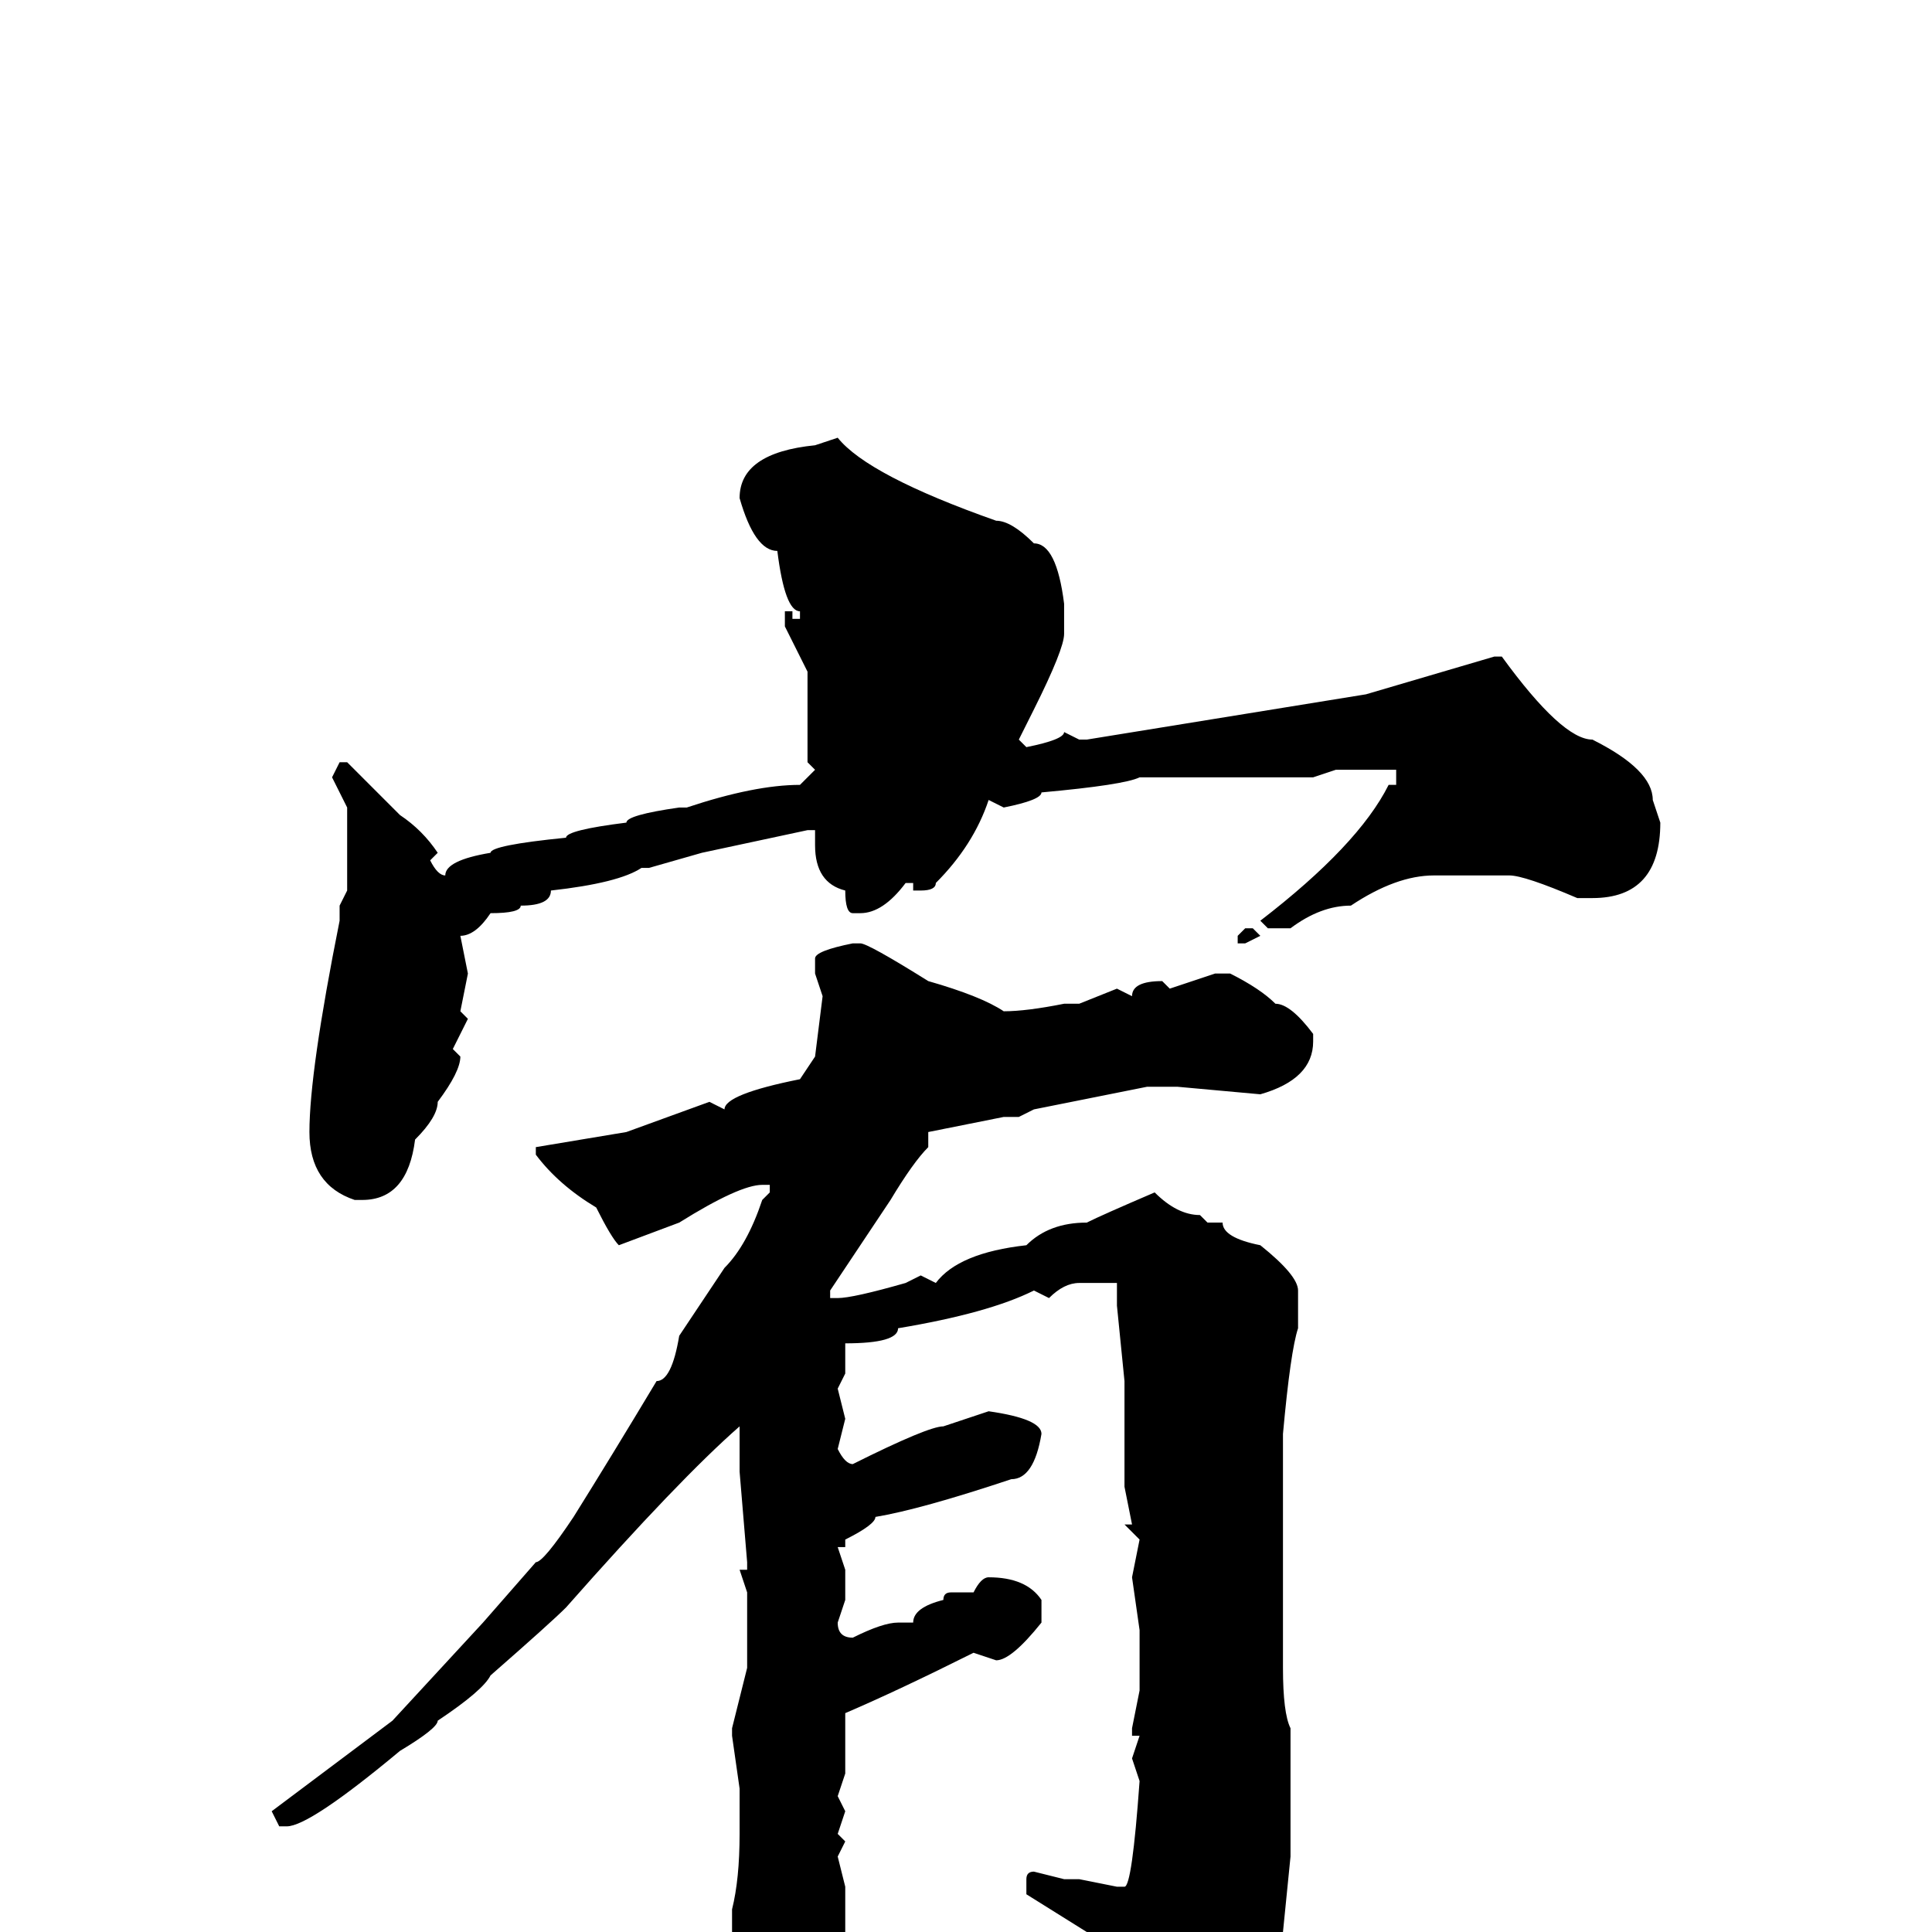 <svg xmlns="http://www.w3.org/2000/svg" viewBox="0 -256 256 256">
	<path fill="#000000" d="M111 -198Q115 -193 132 -187Q134 -187 137 -184Q140 -184 141 -176V-172Q141 -170 137 -162L135 -158L136 -157Q141 -158 141 -159L143 -158H144L181 -164L198 -169H199Q207 -158 211 -158Q219 -154 219 -150L220 -147Q220 -137 211 -137H209Q202 -140 200 -140H198H191H190Q185 -140 179 -136Q175 -136 171 -133H168L167 -134Q180 -144 184 -152H185V-154H182H177L174 -153H166H155H151Q149 -152 138 -151Q138 -150 133 -149L131 -150Q129 -144 124 -139Q124 -138 122 -138H121V-139H120Q117 -135 114 -135H113Q112 -135 112 -138Q108 -139 108 -144V-146H107L93 -143L86 -141H85Q82 -139 73 -138Q73 -136 69 -136Q69 -135 65 -135Q63 -132 61 -132L62 -127L61 -122L62 -121L60 -117L61 -116Q61 -114 58 -110Q58 -108 55 -105Q54 -97 48 -97H47Q41 -99 41 -106Q41 -114 45 -134V-135V-136L46 -138V-149L44 -153L45 -155H46L53 -148Q56 -146 58 -143L57 -142Q58 -140 59 -140Q59 -142 65 -143Q65 -144 75 -145Q75 -146 83 -147Q83 -148 90 -149H91Q100 -152 106 -152L107 -153L108 -154L107 -155V-160V-166V-167Q105 -171 104 -173V-175H105V-174H106V-175Q104 -175 103 -183Q100 -183 98 -190Q98 -196 108 -197ZM165 -133H166L167 -132L165 -131H164V-132ZM113 -131H114Q115 -131 123 -126Q130 -124 133 -122Q136 -122 141 -123H143L148 -125L150 -124Q150 -126 154 -126L155 -125L161 -127H163Q167 -125 169 -123Q171 -123 174 -119V-118Q174 -113 167 -111L156 -112H153H152L137 -109L135 -108H133L123 -106V-104Q121 -102 118 -97L110 -85V-84H111Q113 -84 120 -86L122 -87L124 -86Q127 -90 136 -91Q139 -94 144 -94Q146 -95 153 -98Q156 -95 159 -95L160 -94H162Q162 -92 167 -91Q172 -87 172 -85V-80Q171 -77 170 -66V-63V-61V-58V-56V-54V-41V-35Q170 -29 171 -27V-24V-20V-15V-13V-12V-10L170 0Q169 0 164 11L154 22Q152 22 151 20V18V16Q151 10 144 0L136 -5V-6V-7Q136 -8 137 -8L141 -7H143L148 -6H149Q150 -6 151 -20L150 -23L151 -26H150V-27L151 -32V-35V-36V-40L150 -47L151 -52L149 -54H150L149 -59V-67V-72V-73L148 -83V-86H146H143Q141 -86 139 -84L137 -85Q131 -82 119 -80Q119 -78 112 -78V-74L111 -72L112 -68L111 -64Q112 -62 113 -62Q123 -67 125 -67L131 -69Q138 -68 138 -66Q137 -60 134 -60Q122 -56 116 -55Q116 -54 112 -52V-51H111L112 -48V-46V-44L111 -41Q111 -39 113 -39Q117 -41 119 -41H121Q121 -43 125 -44Q125 -45 126 -45H129Q130 -47 131 -47Q136 -47 138 -44V-41Q134 -36 132 -36L129 -37Q119 -32 112 -29V-28V-27V-26V-24V-21L111 -18L112 -16L111 -13L112 -12L111 -10L112 -6V-3V3L109 11Q105 17 102 17Q100 17 99 9L97 0V-3Q98 -7 98 -13V-19L97 -26V-27L99 -35V-45L98 -48H99V-49L98 -61V-66V-67Q90 -60 75 -43Q73 -41 65 -34Q64 -32 58 -28Q58 -27 53 -24Q41 -14 38 -14H37L36 -16L52 -28L64 -41L71 -49Q72 -49 76 -55Q81 -63 87 -73Q89 -73 90 -79L96 -88Q99 -91 101 -97L102 -98V-99H101Q98 -99 90 -94L82 -91Q81 -92 79 -96Q74 -99 71 -103V-104L83 -106L94 -110L96 -109Q96 -111 106 -113L108 -116L109 -124L108 -127V-129Q108 -130 113 -131Z"/>
</svg>